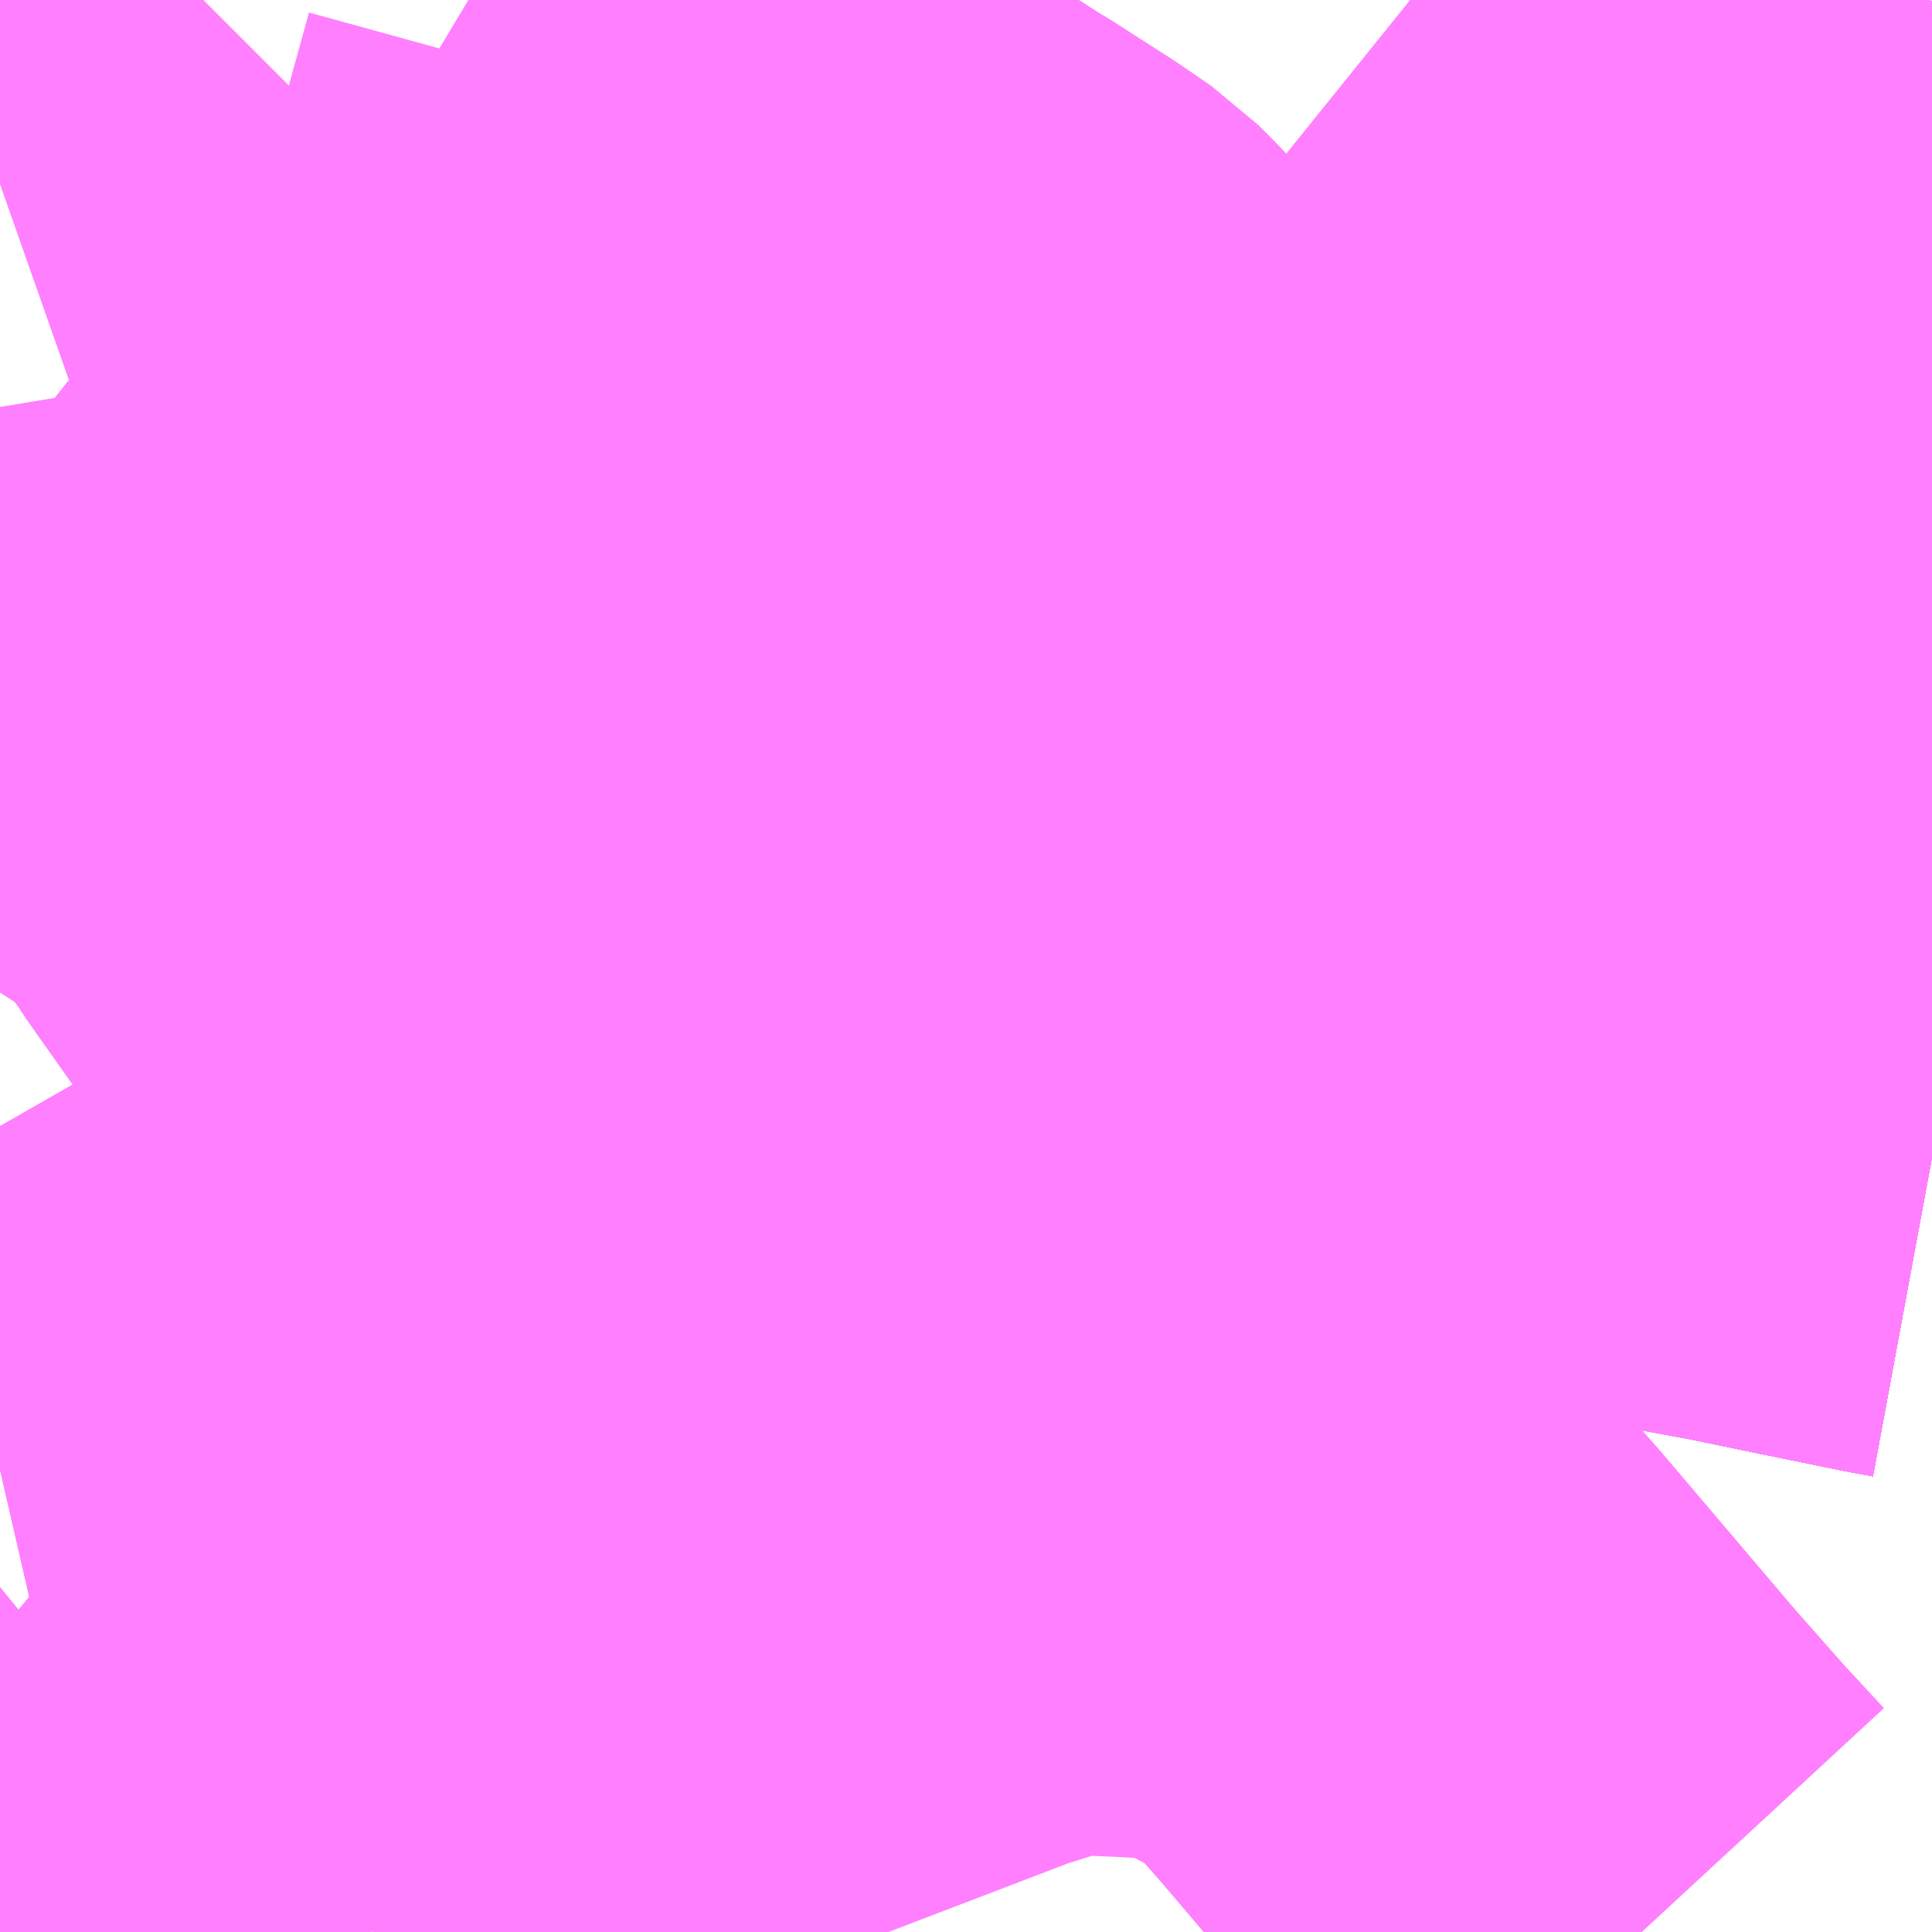 <?xml version="1.0" encoding="UTF-8"?>
<svg  xmlns="http://www.w3.org/2000/svg" xmlns:xlink="http://www.w3.org/1999/xlink" xmlns:go="http://purl.org/svgmap/profile" property="N07_001,N07_002,N07_003,N07_004,N07_005,N07_006,N07_007" viewBox="13941.65 -3592.529 2.197 2.197" go:dataArea="13941.650390625 -3592.529296875 2.197265625 2.197265625" >
<globalCoordinateSystem srsName="http://purl.org/crs/84" transform="matrix(100.0,0.0,0.0,-100.0,0.0,0.0)" />
<defs>
 <g id="p0" >
  <circle cx="0.0" cy="0.0" r="3" stroke="green" stroke-width="0.75" vector-effect="non-scaling-stroke" />
 </g>
</defs>
<g fill="none" fill-rule="evenodd" stroke="#FF00FF" stroke-width="0.75" opacity="0.5" vector-effect="non-scaling-stroke" stroke-linejoin="bevel" >
<path content="1,JRバス関東（株）,上州ゆめぐり号,9.0,9.0,9.0," xlink:title="1" d="M13941.65,-3591.998L13941.665,-3591.986L13941.671,-3591.982L13941.672,-3591.981L13941.675,-3591.979L13941.703,-3591.959L13941.743,-3591.93L13941.764,-3591.916L13941.804,-3591.889L13941.844,-3591.861L13941.873,-3591.843L13941.886,-3591.833L13941.985,-3591.774L13942.018,-3591.756L13942.086,-3591.718L13942.096,-3591.713L13942.148,-3591.686L13942.192,-3591.664L13942.257,-3591.633L13942.263,-3591.63L13942.283,-3591.621L13942.339,-3591.596L13942.385,-3591.577L13942.463,-3591.545L13942.522,-3591.523L13942.55,-3591.514L13942.603,-3591.496L13942.644,-3591.483L13942.67,-3591.475L13942.693,-3591.468L13942.728,-3591.459L13942.776,-3591.446L13942.832,-3591.432L13942.832,-3591.432L13942.841,-3591.43L13942.893,-3591.415L13942.905,-3591.413L13942.936,-3591.405L13942.977,-3591.395L13943.05,-3591.378L13943.099,-3591.368L13943.109,-3591.366L13943.114,-3591.365L13943.21,-3591.345L13943.282,-3591.329L13943.303,-3591.324L13943.371,-3591.311L13943.482,-3591.291L13943.564,-3591.275L13943.581,-3591.272L13943.589,-3591.271L13943.646,-3591.26L13943.733,-3591.242L13943.821,-3591.224L13943.848,-3591.219"/>
<path content="1,JRバス関東（株）,新宿～佐久・小諸,8.0,10.0,10.0," xlink:title="1" d="M13943.848,-3591.219L13943.821,-3591.224L13943.733,-3591.242L13943.646,-3591.26L13943.589,-3591.271L13943.581,-3591.272L13943.564,-3591.275L13943.482,-3591.291L13943.371,-3591.311L13943.303,-3591.324L13943.282,-3591.329L13943.21,-3591.345L13943.114,-3591.365L13943.109,-3591.366L13943.099,-3591.368L13943.05,-3591.378L13942.977,-3591.395L13942.936,-3591.405L13942.905,-3591.413L13942.893,-3591.415L13942.841,-3591.43L13942.832,-3591.432L13942.832,-3591.432L13942.776,-3591.446L13942.728,-3591.459L13942.693,-3591.468L13942.67,-3591.475L13942.644,-3591.483L13942.603,-3591.496L13942.55,-3591.514L13942.522,-3591.523L13942.463,-3591.545L13942.385,-3591.577L13942.339,-3591.596L13942.283,-3591.621L13942.263,-3591.63L13942.257,-3591.633L13942.192,-3591.664L13942.148,-3591.686L13942.096,-3591.713L13942.086,-3591.718L13942.018,-3591.756L13941.985,-3591.774L13941.886,-3591.833L13941.873,-3591.843L13941.844,-3591.861L13941.804,-3591.889L13941.764,-3591.916L13941.743,-3591.93L13941.703,-3591.959L13941.675,-3591.979L13941.672,-3591.981L13941.671,-3591.982L13941.665,-3591.986L13941.65,-3591.998"/>
<path content="1,JRバス関東（株）,新宿～本庄・伊勢崎,10.0,10.0,10.0," xlink:title="1" d="M13943.848,-3591.219L13943.821,-3591.224L13943.733,-3591.242L13943.646,-3591.26L13943.589,-3591.271L13943.581,-3591.272L13943.564,-3591.275L13943.482,-3591.291L13943.371,-3591.311L13943.303,-3591.324L13943.282,-3591.329L13943.21,-3591.345L13943.114,-3591.365L13943.109,-3591.366L13943.099,-3591.368L13943.05,-3591.378L13942.977,-3591.395L13942.936,-3591.405L13942.905,-3591.413L13942.893,-3591.415L13942.841,-3591.43L13942.832,-3591.432L13942.832,-3591.432L13942.776,-3591.446L13942.728,-3591.459L13942.693,-3591.468L13942.67,-3591.475L13942.644,-3591.483L13942.603,-3591.496L13942.55,-3591.514L13942.522,-3591.523L13942.463,-3591.545L13942.385,-3591.577L13942.339,-3591.596L13942.283,-3591.621L13942.263,-3591.63L13942.257,-3591.633L13942.192,-3591.664L13942.148,-3591.686L13942.096,-3591.713L13942.086,-3591.718L13942.018,-3591.756L13941.985,-3591.774L13941.886,-3591.833L13941.873,-3591.843L13941.844,-3591.861L13941.804,-3591.889L13941.764,-3591.916L13941.743,-3591.93L13941.703,-3591.959L13941.675,-3591.979L13941.672,-3591.981L13941.671,-3591.982L13941.665,-3591.986L13941.65,-3591.998"/>
<path content="1,JRバス関東（株）,金沢エクスプレス/ドリーム金沢号/青春ドリーム金沢号,6.0,6.0,6.0," xlink:title="1" d="M13943.848,-3591.219L13943.821,-3591.224L13943.733,-3591.242L13943.646,-3591.26L13943.589,-3591.271L13943.581,-3591.272L13943.564,-3591.275L13943.482,-3591.291L13943.371,-3591.311L13943.303,-3591.324L13943.282,-3591.329L13943.21,-3591.345L13943.114,-3591.365L13943.109,-3591.366L13943.099,-3591.368L13943.05,-3591.378L13942.977,-3591.395L13942.936,-3591.405L13942.905,-3591.413L13942.893,-3591.415L13942.841,-3591.43L13942.832,-3591.432L13942.832,-3591.432L13942.776,-3591.446L13942.728,-3591.459L13942.693,-3591.468L13942.67,-3591.475L13942.644,-3591.483L13942.603,-3591.496L13942.55,-3591.514L13942.522,-3591.523L13942.463,-3591.545L13942.385,-3591.577L13942.339,-3591.596L13942.283,-3591.621L13942.263,-3591.63L13942.257,-3591.633L13942.192,-3591.664L13942.148,-3591.686L13942.096,-3591.713L13942.086,-3591.718L13942.018,-3591.756L13941.985,-3591.774L13941.886,-3591.833L13941.873,-3591.843L13941.844,-3591.861L13941.804,-3591.889L13941.764,-3591.916L13941.743,-3591.93L13941.703,-3591.959L13941.675,-3591.979L13941.672,-3591.981L13941.671,-3591.982L13941.665,-3591.986L13941.65,-3591.998"/>
<path content="1,京王バス南（株）,新宿～長野線,7.0,7.0,7.0," xlink:title="1" d="M13943.848,-3591.219L13943.821,-3591.224L13943.733,-3591.242L13943.646,-3591.26L13943.589,-3591.271L13943.581,-3591.272L13943.564,-3591.275L13943.482,-3591.291L13943.371,-3591.311L13943.303,-3591.324L13943.282,-3591.329L13943.21,-3591.345L13943.114,-3591.365L13943.109,-3591.366L13943.099,-3591.368L13943.05,-3591.378L13942.977,-3591.395L13942.936,-3591.405L13942.905,-3591.413L13942.893,-3591.415L13942.841,-3591.43L13942.832,-3591.432L13942.832,-3591.432L13942.776,-3591.446L13942.728,-3591.459L13942.693,-3591.468L13942.67,-3591.475L13942.644,-3591.483L13942.603,-3591.496L13942.55,-3591.514L13942.522,-3591.523L13942.463,-3591.545L13942.385,-3591.577L13942.339,-3591.596L13942.283,-3591.621L13942.263,-3591.63L13942.257,-3591.633L13942.192,-3591.664L13942.148,-3591.686L13942.096,-3591.713L13942.086,-3591.718L13942.018,-3591.756L13941.985,-3591.774L13941.886,-3591.833L13941.873,-3591.843L13941.844,-3591.861L13941.804,-3591.889L13941.764,-3591.916L13941.743,-3591.93L13941.703,-3591.959L13941.675,-3591.979L13941.672,-3591.981L13941.671,-3591.982L13941.665,-3591.986L13941.65,-3591.998"/>
<path content="1,加越能鉄道（株）,東京行き（高速バス）,2.0,2.0,2.0," xlink:title="1" d="M13943.848,-3591.219L13943.821,-3591.224L13943.733,-3591.242L13943.646,-3591.26L13943.581,-3591.272L13943.482,-3591.291L13943.371,-3591.311L13943.302,-3591.324L13943.283,-3591.328L13943.21,-3591.344L13943.109,-3591.366L13943.05,-3591.378L13942.977,-3591.395L13942.905,-3591.413L13942.893,-3591.415L13942.841,-3591.43L13942.776,-3591.446L13942.693,-3591.468L13942.644,-3591.483L13942.603,-3591.496L13942.55,-3591.514L13942.522,-3591.523L13942.463,-3591.545L13942.385,-3591.577L13942.339,-3591.596L13942.263,-3591.63L13942.192,-3591.663L13942.148,-3591.686L13942.096,-3591.713L13942.086,-3591.718L13942.018,-3591.756L13941.985,-3591.774L13941.886,-3591.833L13941.873,-3591.843L13941.844,-3591.861L13941.804,-3591.888L13941.764,-3591.916L13941.743,-3591.93L13941.703,-3591.959L13941.672,-3591.981L13941.665,-3591.986L13941.65,-3591.998"/>
<path content="1,北陸鉄道（株）,高速バス　金沢⇔渋谷八王子,2.0,2.0,2.0," xlink:title="1" d="M13943.848,-3591.219L13943.821,-3591.224L13943.733,-3591.242L13943.646,-3591.26L13943.581,-3591.272L13943.482,-3591.291L13943.371,-3591.311L13943.302,-3591.324L13943.283,-3591.328L13943.21,-3591.344L13943.109,-3591.366L13943.05,-3591.378L13942.977,-3591.395L13942.905,-3591.413L13942.893,-3591.415L13942.841,-3591.43L13942.776,-3591.446L13942.693,-3591.468L13942.644,-3591.483L13942.603,-3591.496L13942.55,-3591.514L13942.522,-3591.523L13942.463,-3591.545L13942.385,-3591.577L13942.339,-3591.596L13942.263,-3591.63L13942.192,-3591.663L13942.148,-3591.686L13942.096,-3591.713L13942.086,-3591.718L13942.018,-3591.756L13941.985,-3591.774L13941.886,-3591.833L13941.873,-3591.843L13941.844,-3591.861L13941.804,-3591.888L13941.764,-3591.916L13941.743,-3591.93L13941.703,-3591.959L13941.672,-3591.981L13941.665,-3591.986L13941.65,-3591.998"/>
<path content="1,千曲バス（株）,上田～池袋,5.0,5.0,5.0," xlink:title="1" d="M13941.65,-3591.998L13941.665,-3591.986L13941.672,-3591.981L13941.703,-3591.959L13941.743,-3591.93L13941.764,-3591.916L13941.804,-3591.888L13941.844,-3591.861L13941.873,-3591.843L13941.886,-3591.833L13941.985,-3591.774L13942.018,-3591.756L13942.086,-3591.718L13942.096,-3591.713L13942.148,-3591.686L13942.192,-3591.663L13942.263,-3591.63L13942.339,-3591.596L13942.385,-3591.577L13942.463,-3591.545L13942.522,-3591.523L13942.55,-3591.514L13942.603,-3591.496L13942.644,-3591.483L13942.693,-3591.468L13942.776,-3591.446L13942.841,-3591.43L13942.893,-3591.415L13942.905,-3591.413L13942.977,-3591.395L13943.05,-3591.378L13943.109,-3591.366L13943.21,-3591.344L13943.283,-3591.328L13943.302,-3591.324L13943.371,-3591.311L13943.482,-3591.291L13943.581,-3591.272L13943.646,-3591.26L13943.733,-3591.242L13943.821,-3591.224L13943.848,-3591.219"/>
<path content="1,千曲バス（株）,佐久～池袋,4.0,4.0,4.0," xlink:title="1" d="M13941.65,-3591.998L13941.665,-3591.986L13941.672,-3591.981L13941.703,-3591.959L13941.743,-3591.93L13941.764,-3591.916L13941.804,-3591.888L13941.844,-3591.861L13941.873,-3591.843L13941.886,-3591.833L13941.985,-3591.774L13942.018,-3591.756L13942.086,-3591.718L13942.096,-3591.713L13942.148,-3591.686L13942.192,-3591.663L13942.263,-3591.63L13942.339,-3591.596L13942.385,-3591.577L13942.463,-3591.545L13942.522,-3591.523L13942.55,-3591.514L13942.603,-3591.496L13942.644,-3591.483L13942.693,-3591.468L13942.776,-3591.446L13942.841,-3591.43L13942.893,-3591.415L13942.905,-3591.413L13942.977,-3591.395L13943.05,-3591.378L13943.109,-3591.366L13943.21,-3591.344L13943.283,-3591.328L13943.302,-3591.324L13943.371,-3591.311L13943.482,-3591.291L13943.581,-3591.272L13943.646,-3591.26L13943.733,-3591.242L13943.821,-3591.224L13943.848,-3591.219"/>
<path content="1,千曲バス（株）,小諸～池袋,3.0,3.0,3.0," xlink:title="1" d="M13941.65,-3591.998L13941.665,-3591.986L13941.672,-3591.981L13941.703,-3591.959L13941.743,-3591.93L13941.764,-3591.916L13941.804,-3591.888L13941.844,-3591.861L13941.873,-3591.843L13941.886,-3591.833L13941.985,-3591.774L13942.018,-3591.756L13942.086,-3591.718L13942.096,-3591.713L13942.148,-3591.686L13942.192,-3591.663L13942.263,-3591.63L13942.339,-3591.596L13942.385,-3591.577L13942.463,-3591.545L13942.522,-3591.523L13942.55,-3591.514L13942.603,-3591.496L13942.644,-3591.483L13942.693,-3591.468L13942.776,-3591.446L13942.841,-3591.43L13942.893,-3591.415L13942.905,-3591.413L13942.977,-3591.395L13943.05,-3591.378L13943.109,-3591.366L13943.21,-3591.344L13943.283,-3591.328L13943.302,-3591.324L13943.371,-3591.311L13943.482,-3591.291L13943.581,-3591.272L13943.646,-3591.26L13943.733,-3591.242L13943.821,-3591.224L13943.848,-3591.219"/>
<path content="1,千曲バス（株）,御代田～池袋,1.0,1.0,1.0," xlink:title="1" d="M13943.848,-3591.219L13943.821,-3591.224L13943.733,-3591.242L13943.646,-3591.26L13943.581,-3591.272L13943.482,-3591.291L13943.371,-3591.311L13943.302,-3591.324L13943.283,-3591.328L13943.21,-3591.344L13943.109,-3591.366L13943.05,-3591.378L13942.977,-3591.395L13942.905,-3591.413L13942.893,-3591.415L13942.841,-3591.43L13942.776,-3591.446L13942.693,-3591.468L13942.644,-3591.483L13942.603,-3591.496L13942.55,-3591.514L13942.522,-3591.523L13942.463,-3591.545L13942.385,-3591.577L13942.339,-3591.596L13942.263,-3591.63L13942.192,-3591.663L13942.148,-3591.686L13942.096,-3591.713L13942.086,-3591.718L13942.018,-3591.756L13941.985,-3591.774L13941.886,-3591.833L13941.873,-3591.843L13941.844,-3591.861L13941.804,-3591.888L13941.764,-3591.916L13941.743,-3591.93L13941.703,-3591.959L13941.672,-3591.981L13941.665,-3591.986L13941.65,-3591.998"/>
<path content="1,千葉交通,アザレア号,7.0,7.0,7.0," xlink:title="1" d="M13941.65,-3591.998L13941.665,-3591.986L13941.671,-3591.982L13941.672,-3591.981L13941.675,-3591.979L13941.703,-3591.959L13941.743,-3591.93L13941.764,-3591.916L13941.804,-3591.888L13941.844,-3591.861L13941.873,-3591.843L13941.886,-3591.833L13941.985,-3591.774L13942.018,-3591.756L13942.086,-3591.718L13942.096,-3591.713L13942.148,-3591.686L13942.192,-3591.663L13942.257,-3591.633L13942.263,-3591.63L13942.283,-3591.621L13942.339,-3591.596L13942.385,-3591.577L13942.463,-3591.545L13942.522,-3591.523L13942.55,-3591.514L13942.603,-3591.496L13942.644,-3591.483L13942.67,-3591.475L13942.693,-3591.468L13942.728,-3591.459L13942.776,-3591.446L13942.832,-3591.432L13942.832,-3591.432L13942.841,-3591.43L13942.893,-3591.415L13942.905,-3591.413L13942.936,-3591.405L13942.977,-3591.395L13943.05,-3591.378L13943.099,-3591.368L13943.109,-3591.366L13943.114,-3591.365L13943.21,-3591.344L13943.283,-3591.328L13943.302,-3591.324L13943.371,-3591.311L13943.482,-3591.291L13943.564,-3591.275L13943.581,-3591.272L13943.589,-3591.271L13943.646,-3591.26L13943.733,-3591.242L13943.821,-3591.224L13943.848,-3591.219"/>
<path content="1,千葉交通,フォレスト号,1.0,1.0,1.0," xlink:title="1" d="M13943.848,-3591.219L13943.821,-3591.224L13943.733,-3591.242L13943.646,-3591.26L13943.589,-3591.271L13943.581,-3591.272L13943.564,-3591.275L13943.482,-3591.291L13943.371,-3591.311L13943.303,-3591.324L13943.282,-3591.329L13943.21,-3591.345L13943.114,-3591.365L13943.109,-3591.366L13943.099,-3591.368L13943.05,-3591.378L13942.977,-3591.395L13942.936,-3591.405L13942.905,-3591.413L13942.893,-3591.415L13942.841,-3591.43L13942.832,-3591.432L13942.832,-3591.432L13942.776,-3591.446L13942.728,-3591.459L13942.693,-3591.468L13942.67,-3591.475L13942.644,-3591.483L13942.603,-3591.496L13942.55,-3591.514L13942.522,-3591.523L13942.463,-3591.545L13942.385,-3591.577L13942.339,-3591.596L13942.283,-3591.621L13942.263,-3591.63L13942.257,-3591.633L13942.192,-3591.664L13942.148,-3591.686L13942.096,-3591.713L13942.086,-3591.718L13942.018,-3591.756L13941.985,-3591.774L13941.886,-3591.833L13941.873,-3591.843L13941.844,-3591.861L13941.804,-3591.889L13941.764,-3591.916L13941.743,-3591.93L13941.703,-3591.959L13941.675,-3591.979L13941.672,-3591.981L13941.671,-3591.982L13941.665,-3591.986L13941.65,-3591.998"/>
<path content="1,千葉交通,坂戸駅南口・川越駅西口～成田空港,4.0,4.0,4.0," xlink:title="1" d="M13941.65,-3591.998L13941.665,-3591.986L13941.671,-3591.982L13941.672,-3591.981L13941.675,-3591.979L13941.703,-3591.959L13941.743,-3591.93L13941.764,-3591.916L13941.804,-3591.889L13941.844,-3591.861L13941.873,-3591.843L13941.886,-3591.833L13941.985,-3591.774L13942.018,-3591.756L13942.086,-3591.718L13942.096,-3591.713L13942.148,-3591.686L13942.192,-3591.664L13942.257,-3591.633L13942.263,-3591.63L13942.283,-3591.621L13942.339,-3591.596L13942.385,-3591.577L13942.463,-3591.545L13942.522,-3591.523L13942.55,-3591.514L13942.603,-3591.496L13942.644,-3591.483L13942.67,-3591.475L13942.693,-3591.468L13942.728,-3591.459L13942.776,-3591.446L13942.832,-3591.432L13942.832,-3591.432L13942.841,-3591.43L13942.893,-3591.415L13942.905,-3591.413L13942.936,-3591.405L13942.977,-3591.395L13943.05,-3591.378L13943.099,-3591.368L13943.109,-3591.366L13943.114,-3591.365L13943.21,-3591.345L13943.282,-3591.329L13943.303,-3591.324L13943.371,-3591.311L13943.482,-3591.291L13943.564,-3591.275L13943.581,-3591.272L13943.589,-3591.271L13943.646,-3591.26L13943.733,-3591.242L13943.821,-3591.224L13943.848,-3591.219"/>
<path content="1,国際十王交通（株）,京都・大阪線,1.0,1.0,1.0," xlink:title="1" d="M13941.65,-3591.998L13941.665,-3591.986L13941.671,-3591.982L13941.672,-3591.981L13941.675,-3591.979L13941.703,-3591.959L13941.743,-3591.93L13941.764,-3591.916L13941.804,-3591.889L13941.844,-3591.861L13941.873,-3591.843L13941.886,-3591.833L13941.985,-3591.774L13942.018,-3591.756L13942.086,-3591.718L13942.096,-3591.713L13942.148,-3591.686L13942.192,-3591.664L13942.257,-3591.633L13942.263,-3591.63L13942.283,-3591.621L13942.339,-3591.596L13942.385,-3591.577L13942.463,-3591.545L13942.522,-3591.523L13942.55,-3591.514L13942.603,-3591.496L13942.644,-3591.483L13942.67,-3591.475L13942.693,-3591.468L13942.728,-3591.459L13942.776,-3591.446L13942.832,-3591.432L13942.832,-3591.432L13942.841,-3591.43L13942.893,-3591.415L13942.905,-3591.413L13942.936,-3591.405L13942.977,-3591.395L13943.05,-3591.378L13943.099,-3591.368L13943.109,-3591.366L13943.114,-3591.365L13943.21,-3591.345L13943.282,-3591.329L13943.303,-3591.324L13943.371,-3591.311L13943.482,-3591.291L13943.564,-3591.275L13943.581,-3591.272L13943.589,-3591.271L13943.646,-3591.26L13943.733,-3591.242L13943.821,-3591.224L13943.848,-3591.219"/>
<path content="1,国際十王交通（株）,成田空港線,2.0,2.0,2.0," xlink:title="1" d="M13943.848,-3591.219L13943.821,-3591.224L13943.733,-3591.242L13943.646,-3591.26L13943.589,-3591.271L13943.581,-3591.272L13943.564,-3591.275L13943.482,-3591.291L13943.371,-3591.311L13943.303,-3591.324L13943.282,-3591.329L13943.21,-3591.345L13943.114,-3591.365L13943.109,-3591.366L13943.099,-3591.368L13943.05,-3591.378L13942.977,-3591.395L13942.936,-3591.405L13942.905,-3591.413L13942.893,-3591.415L13942.841,-3591.43L13942.832,-3591.432L13942.832,-3591.432L13942.776,-3591.446L13942.728,-3591.459L13942.693,-3591.468L13942.67,-3591.475L13942.644,-3591.483L13942.603,-3591.496L13942.55,-3591.514L13942.522,-3591.523L13942.463,-3591.545L13942.385,-3591.577L13942.339,-3591.596L13942.283,-3591.621L13942.263,-3591.63L13942.257,-3591.633L13942.192,-3591.664L13942.148,-3591.686L13942.096,-3591.713L13942.086,-3591.718L13942.018,-3591.756L13941.985,-3591.774L13941.886,-3591.833L13941.873,-3591.843L13941.844,-3591.861L13941.804,-3591.889L13941.764,-3591.916L13941.743,-3591.93L13941.703,-3591.959L13941.675,-3591.979L13941.672,-3591.981L13941.671,-3591.982L13941.665,-3591.986L13941.65,-3591.998"/>
<path content="1,国際十王交通（株）,羽田空港線,3.0,3.0,3.0," xlink:title="1" d="M13943.848,-3591.219L13943.821,-3591.224L13943.733,-3591.242L13943.646,-3591.26L13943.589,-3591.271L13943.581,-3591.272L13943.564,-3591.275L13943.482,-3591.291L13943.371,-3591.311L13943.303,-3591.324L13943.282,-3591.329L13943.21,-3591.345L13943.114,-3591.365L13943.109,-3591.366L13943.099,-3591.368L13943.05,-3591.378L13942.977,-3591.395L13942.936,-3591.405L13942.905,-3591.413L13942.893,-3591.415L13942.841,-3591.43L13942.832,-3591.432L13942.832,-3591.432L13942.776,-3591.446L13942.728,-3591.459L13942.693,-3591.468L13942.67,-3591.475L13942.644,-3591.483L13942.603,-3591.496L13942.55,-3591.514L13942.522,-3591.523L13942.463,-3591.545L13942.385,-3591.577L13942.339,-3591.596L13942.283,-3591.621L13942.263,-3591.63L13942.257,-3591.633L13942.192,-3591.664L13942.148,-3591.686L13942.096,-3591.713L13942.086,-3591.718L13942.018,-3591.756L13941.985,-3591.774L13941.886,-3591.833L13941.873,-3591.843L13941.844,-3591.861L13941.804,-3591.889L13941.764,-3591.916L13941.743,-3591.93L13941.703,-3591.959L13941.675,-3591.979L13941.672,-3591.981L13941.671,-3591.982L13941.665,-3591.986L13941.65,-3591.998"/>
<path content="1,富士急行（株）,河口湖～渋川・前橋・高崎線,0.3,0.3,0.3," xlink:title="1" d="M13943.848,-3591.219L13943.821,-3591.224L13943.733,-3591.242L13943.646,-3591.26L13943.589,-3591.271L13943.581,-3591.272L13943.564,-3591.275L13943.482,-3591.291L13943.371,-3591.311L13943.303,-3591.324L13943.282,-3591.329L13943.21,-3591.345L13943.114,-3591.365L13943.109,-3591.366L13943.099,-3591.368L13943.05,-3591.378L13942.977,-3591.395L13942.936,-3591.405L13942.905,-3591.413L13942.893,-3591.415L13942.841,-3591.43L13942.832,-3591.432L13942.832,-3591.432L13942.776,-3591.446L13942.728,-3591.459L13942.693,-3591.468L13942.67,-3591.475L13942.644,-3591.483L13942.603,-3591.496L13942.55,-3591.514L13942.522,-3591.523L13942.463,-3591.545L13942.385,-3591.577L13942.339,-3591.596L13942.283,-3591.621L13942.263,-3591.63L13942.257,-3591.633L13942.192,-3591.664L13942.148,-3591.686L13942.096,-3591.713L13942.086,-3591.718L13942.018,-3591.756L13941.985,-3591.774L13941.886,-3591.833L13941.873,-3591.843L13941.844,-3591.861L13941.804,-3591.889L13941.764,-3591.916L13941.743,-3591.93L13941.703,-3591.959L13941.675,-3591.979L13941.672,-3591.981L13941.671,-3591.982L13941.665,-3591.986L13941.65,-3591.998"/>
<path content="1,富山地方鉄道（株）,東京（高速バス）,4.0,4.0,4.0," xlink:title="1" d="M13943.848,-3591.219L13943.821,-3591.224L13943.733,-3591.242L13943.646,-3591.26L13943.581,-3591.272L13943.482,-3591.291L13943.371,-3591.311L13943.302,-3591.324L13943.283,-3591.328L13943.21,-3591.344L13943.109,-3591.366L13943.05,-3591.378L13942.977,-3591.395L13942.905,-3591.413L13942.893,-3591.415L13942.841,-3591.43L13942.776,-3591.446L13942.693,-3591.468L13942.644,-3591.483L13942.603,-3591.496L13942.55,-3591.514L13942.522,-3591.523L13942.463,-3591.545L13942.385,-3591.577L13942.339,-3591.596L13942.263,-3591.63L13942.192,-3591.663L13942.148,-3591.686L13942.096,-3591.713L13942.086,-3591.718L13942.018,-3591.756L13941.985,-3591.774L13941.886,-3591.833L13941.873,-3591.843L13941.844,-3591.861L13941.804,-3591.888L13941.764,-3591.916L13941.743,-3591.93L13941.703,-3591.959L13941.672,-3591.981L13941.665,-3591.986L13941.65,-3591.998"/>
<path content="1,川中島バス（株）,特急長野新宿線,8.5,8.5,8.5," xlink:title="1" d="M13943.848,-3591.219L13943.821,-3591.224L13943.733,-3591.242L13943.646,-3591.26L13943.581,-3591.272L13943.482,-3591.291L13943.371,-3591.311L13943.302,-3591.324L13943.283,-3591.328L13943.21,-3591.344L13943.109,-3591.366L13943.05,-3591.378L13942.977,-3591.395L13942.905,-3591.413L13942.893,-3591.415L13942.841,-3591.43L13942.776,-3591.446L13942.693,-3591.468L13942.644,-3591.483L13942.603,-3591.496L13942.55,-3591.514L13942.522,-3591.523L13942.463,-3591.545L13942.385,-3591.577L13942.339,-3591.596L13942.263,-3591.63L13942.192,-3591.663L13942.148,-3591.686L13942.096,-3591.713L13942.086,-3591.718L13942.018,-3591.756L13941.985,-3591.774L13941.886,-3591.833L13941.873,-3591.843L13941.844,-3591.861L13941.804,-3591.888L13941.764,-3591.916L13941.743,-3591.93L13941.703,-3591.959L13941.672,-3591.981L13941.665,-3591.986L13941.65,-3591.998"/>
<path content="1,川越観光自動車,高速バス成田線,4.0,4.0,4.0," xlink:title="1" d="M13943.848,-3591.219L13943.821,-3591.224L13943.733,-3591.242L13943.646,-3591.26L13943.589,-3591.271L13943.581,-3591.272L13943.564,-3591.275L13943.482,-3591.291L13943.371,-3591.311L13943.303,-3591.324L13943.282,-3591.329L13943.21,-3591.345L13943.114,-3591.365L13943.109,-3591.366L13943.099,-3591.368L13943.05,-3591.378L13942.977,-3591.395L13942.936,-3591.405L13942.905,-3591.413L13942.893,-3591.415L13942.841,-3591.43L13942.832,-3591.432L13942.832,-3591.432L13942.776,-3591.446L13942.728,-3591.459L13942.693,-3591.468L13942.67,-3591.475L13942.644,-3591.483L13942.603,-3591.496L13942.55,-3591.514L13942.522,-3591.523L13942.463,-3591.545L13942.385,-3591.577L13942.339,-3591.596L13942.283,-3591.621L13942.263,-3591.63L13942.257,-3591.633L13942.192,-3591.664L13942.148,-3591.686L13942.096,-3591.713L13942.086,-3591.718L13942.018,-3591.756L13941.985,-3591.774L13941.886,-3591.833L13941.873,-3591.843L13941.844,-3591.861L13941.804,-3591.889L13941.764,-3591.916L13941.743,-3591.93L13941.703,-3591.959L13941.675,-3591.979L13941.672,-3591.981L13941.671,-3591.982L13941.665,-3591.986L13941.65,-3591.998"/>
<path content="1,新潟交通（株）・越後交通（株）・西部バス（株）,高速バス新潟・越後（新潟・長岡～池袋線）,16.0,16.0,16.0," xlink:title="1" d="M13943.848,-3591.219L13943.821,-3591.224L13943.733,-3591.242L13943.646,-3591.26L13943.581,-3591.272L13943.482,-3591.291L13943.371,-3591.311L13943.302,-3591.324L13943.283,-3591.328L13943.21,-3591.344L13943.109,-3591.366L13943.05,-3591.378L13942.977,-3591.395L13942.905,-3591.413L13942.893,-3591.415L13942.841,-3591.43L13942.776,-3591.446L13942.693,-3591.468L13942.644,-3591.483L13942.603,-3591.496L13942.55,-3591.514L13942.522,-3591.523L13942.463,-3591.545L13942.385,-3591.577L13942.339,-3591.596L13942.263,-3591.63L13942.192,-3591.663L13942.148,-3591.686L13942.096,-3591.713L13942.086,-3591.718L13942.018,-3591.756L13941.985,-3591.774L13941.886,-3591.833L13941.873,-3591.843L13941.844,-3591.861L13941.804,-3591.888L13941.764,-3591.916L13941.743,-3591.93L13941.703,-3591.959L13941.672,-3591.981L13941.665,-3591.986L13941.65,-3591.998"/>
<path content="1,日本中央バス（株）,シルクライナー,5.0,5.0,5.0," xlink:title="1" d="M13943.848,-3591.219L13943.821,-3591.224L13943.733,-3591.242L13943.646,-3591.26L13943.589,-3591.271L13943.581,-3591.272L13943.564,-3591.275L13943.482,-3591.291L13943.371,-3591.311L13943.303,-3591.324L13943.282,-3591.329L13943.21,-3591.345L13943.114,-3591.365L13943.109,-3591.366L13943.099,-3591.368L13943.05,-3591.378L13942.977,-3591.395L13942.936,-3591.405L13942.905,-3591.413L13942.893,-3591.415L13942.841,-3591.43L13942.832,-3591.432L13942.832,-3591.432L13942.776,-3591.446L13942.728,-3591.459L13942.693,-3591.468L13942.67,-3591.475L13942.644,-3591.483L13942.603,-3591.496L13942.55,-3591.514L13942.522,-3591.523L13942.463,-3591.545L13942.385,-3591.577L13942.339,-3591.596L13942.283,-3591.621L13942.263,-3591.63L13942.257,-3591.633L13942.192,-3591.664L13942.148,-3591.686L13942.096,-3591.713L13942.086,-3591.718L13942.018,-3591.756L13941.985,-3591.774L13941.886,-3591.833L13941.873,-3591.843L13941.844,-3591.861L13941.804,-3591.889L13941.764,-3591.916L13941.743,-3591.93L13941.703,-3591.959L13941.675,-3591.979L13941.672,-3591.981L13941.671,-3591.982L13941.665,-3591.986L13941.65,-3591.998"/>
<path content="1,日本中央バス（株）,前橋・高崎～池袋・新宿・秋葉原線,6.0,6.0,6.0," xlink:title="1" d="M13943.848,-3591.219L13943.821,-3591.224L13943.733,-3591.242L13943.646,-3591.26L13943.589,-3591.271L13943.581,-3591.272L13943.564,-3591.275L13943.482,-3591.291L13943.371,-3591.311L13943.303,-3591.324L13943.282,-3591.329L13943.21,-3591.345L13943.114,-3591.365L13943.109,-3591.366L13943.099,-3591.368L13943.05,-3591.378L13942.977,-3591.395L13942.936,-3591.405L13942.905,-3591.413L13942.893,-3591.415L13942.841,-3591.43L13942.832,-3591.432L13942.832,-3591.432L13942.776,-3591.446L13942.728,-3591.459L13942.693,-3591.468L13942.67,-3591.475L13942.644,-3591.483L13942.603,-3591.496L13942.55,-3591.514L13942.522,-3591.523L13942.463,-3591.545L13942.385,-3591.577L13942.339,-3591.596L13942.283,-3591.621L13942.263,-3591.63L13942.257,-3591.633L13942.192,-3591.664L13942.148,-3591.686L13942.096,-3591.713L13942.086,-3591.718L13942.018,-3591.756L13941.985,-3591.774L13941.886,-3591.833L13941.873,-3591.843L13941.844,-3591.861L13941.804,-3591.889L13941.764,-3591.916L13941.743,-3591.93L13941.703,-3591.959L13941.675,-3591.979L13941.672,-3591.981L13941.671,-3591.982L13941.665,-3591.986L13941.65,-3591.998"/>
<path content="1,日本中央バス（株）,東京・さいたま～富山・金沢線,1.0,1.0,1.0," xlink:title="1" d="M13943.848,-3591.219L13943.821,-3591.224L13943.733,-3591.242L13943.646,-3591.26L13943.589,-3591.271L13943.581,-3591.272L13943.564,-3591.275L13943.482,-3591.291L13943.371,-3591.311L13943.303,-3591.324L13943.282,-3591.329L13943.21,-3591.345L13943.114,-3591.365L13943.109,-3591.366L13943.099,-3591.368L13943.05,-3591.378L13942.977,-3591.395L13942.936,-3591.405L13942.905,-3591.413L13942.893,-3591.415L13942.841,-3591.43L13942.832,-3591.432L13942.832,-3591.432L13942.776,-3591.446L13942.728,-3591.459L13942.693,-3591.468L13942.67,-3591.475L13942.644,-3591.483L13942.603,-3591.496L13942.55,-3591.514L13942.522,-3591.523L13942.463,-3591.545L13942.385,-3591.577L13942.339,-3591.596L13942.283,-3591.621L13942.263,-3591.63L13942.257,-3591.633L13942.192,-3591.664L13942.148,-3591.686L13942.096,-3591.713L13942.086,-3591.718L13942.018,-3591.756L13941.985,-3591.774L13941.886,-3591.833L13941.873,-3591.843L13941.844,-3591.861L13941.804,-3591.889L13941.764,-3591.916L13941.743,-3591.93L13941.703,-3591.959L13941.675,-3591.979L13941.672,-3591.981L13941.671,-3591.982L13941.665,-3591.986L13941.65,-3591.998"/>
<path content="1,日本中央バス（株）,東海ライナー,2.0,2.0,2.0," xlink:title="1" d="M13943.848,-3591.219L13943.821,-3591.224L13943.733,-3591.242L13943.646,-3591.26L13943.589,-3591.271L13943.581,-3591.272L13943.564,-3591.275L13943.482,-3591.291L13943.371,-3591.311L13943.303,-3591.324L13943.282,-3591.329L13943.21,-3591.345L13943.114,-3591.365L13943.109,-3591.366L13943.099,-3591.368L13943.05,-3591.378L13942.977,-3591.395L13942.936,-3591.405L13942.905,-3591.413L13942.893,-3591.415L13942.841,-3591.43L13942.832,-3591.432L13942.832,-3591.432L13942.776,-3591.446L13942.728,-3591.459L13942.693,-3591.468L13942.67,-3591.475L13942.644,-3591.483L13942.603,-3591.496L13942.55,-3591.514L13942.522,-3591.523L13942.463,-3591.545L13942.385,-3591.577L13942.339,-3591.596L13942.283,-3591.621L13942.263,-3591.63L13942.257,-3591.633L13942.192,-3591.664L13942.148,-3591.686L13942.096,-3591.713L13942.086,-3591.718L13942.018,-3591.756L13941.985,-3591.774L13941.886,-3591.833L13941.873,-3591.843L13941.844,-3591.861L13941.804,-3591.889L13941.764,-3591.916L13941.743,-3591.93L13941.703,-3591.959L13941.675,-3591.979L13941.672,-3591.981L13941.671,-3591.982L13941.665,-3591.986L13941.65,-3591.998"/>
<path content="1,日本中央バス（株）,渋川・前橋～羽田空港線,8.0,8.0,8.0," xlink:title="1" d="M13943.848,-3591.219L13943.821,-3591.224L13943.733,-3591.242L13943.646,-3591.26L13943.589,-3591.271L13943.581,-3591.272L13943.564,-3591.275L13943.482,-3591.291L13943.371,-3591.311L13943.303,-3591.324L13943.282,-3591.329L13943.21,-3591.345L13943.114,-3591.365L13943.109,-3591.366L13943.099,-3591.368L13943.05,-3591.378L13942.977,-3591.395L13942.936,-3591.405L13942.905,-3591.413L13942.893,-3591.415L13942.841,-3591.43L13942.832,-3591.432L13942.832,-3591.432L13942.776,-3591.446L13942.728,-3591.459L13942.693,-3591.468L13942.67,-3591.475L13942.644,-3591.483L13942.603,-3591.496L13942.55,-3591.514L13942.522,-3591.523L13942.463,-3591.545L13942.385,-3591.577L13942.339,-3591.596L13942.283,-3591.621L13942.263,-3591.63L13942.257,-3591.633L13942.192,-3591.664L13942.148,-3591.686L13942.096,-3591.713L13942.086,-3591.718L13942.018,-3591.756L13941.985,-3591.774L13941.886,-3591.833L13941.873,-3591.843L13941.844,-3591.861L13941.804,-3591.889L13941.764,-3591.916L13941.743,-3591.93L13941.703,-3591.959L13941.675,-3591.979L13941.672,-3591.981L13941.671,-3591.982L13941.665,-3591.986L13941.65,-3591.998"/>
<path content="1,東京空港交通（株）,前橋・伊勢崎・高崎エリア～羽田空港線,4.0,4.0,4.0," xlink:title="1" d="M13943.848,-3591.219L13943.821,-3591.224L13943.733,-3591.242L13943.646,-3591.26L13943.589,-3591.271L13943.581,-3591.272L13943.564,-3591.275L13943.482,-3591.291L13943.371,-3591.311L13943.303,-3591.324L13943.282,-3591.329L13943.21,-3591.345L13943.114,-3591.365L13943.109,-3591.366L13943.099,-3591.368L13943.05,-3591.378L13942.977,-3591.395L13942.936,-3591.405L13942.905,-3591.413L13942.893,-3591.415L13942.841,-3591.43L13942.832,-3591.432L13942.832,-3591.432L13942.776,-3591.446L13942.728,-3591.459L13942.693,-3591.468L13942.67,-3591.475L13942.644,-3591.483L13942.603,-3591.496L13942.55,-3591.514L13942.522,-3591.523L13942.463,-3591.545L13942.385,-3591.577L13942.339,-3591.596L13942.283,-3591.621L13942.263,-3591.63L13942.257,-3591.633L13942.192,-3591.664L13942.148,-3591.686L13942.096,-3591.713L13942.086,-3591.718L13942.018,-3591.756L13941.985,-3591.774L13941.886,-3591.833L13941.873,-3591.843L13941.844,-3591.861L13941.804,-3591.889L13941.764,-3591.916L13941.743,-3591.93L13941.703,-3591.959L13941.675,-3591.979L13941.672,-3591.981L13941.671,-3591.982L13941.665,-3591.986L13941.65,-3591.998"/>
<path content="1,東京空港交通（株）,本籠原駅・熊谷・森林公園駅・坂戸駅～羽田空港線,3.0,3.0,3.0," xlink:title="1" d="M13943.848,-3591.219L13943.821,-3591.224L13943.733,-3591.242L13943.646,-3591.26L13943.589,-3591.271L13943.581,-3591.272L13943.564,-3591.275L13943.482,-3591.291L13943.371,-3591.311L13943.303,-3591.324L13943.282,-3591.329L13943.21,-3591.345L13943.114,-3591.365L13943.109,-3591.366L13943.099,-3591.368L13943.05,-3591.378L13942.977,-3591.395L13942.936,-3591.405L13942.905,-3591.413L13942.893,-3591.415L13942.841,-3591.43L13942.832,-3591.432L13942.832,-3591.432L13942.776,-3591.446L13942.728,-3591.459L13942.693,-3591.468L13942.67,-3591.475L13942.644,-3591.483L13942.603,-3591.496L13942.55,-3591.514L13942.522,-3591.523L13942.463,-3591.545L13942.385,-3591.577L13942.339,-3591.596L13942.283,-3591.621L13942.263,-3591.63L13942.257,-3591.633L13942.192,-3591.664L13942.148,-3591.686L13942.096,-3591.713L13942.086,-3591.718L13942.018,-3591.756L13941.985,-3591.774L13941.886,-3591.833L13941.873,-3591.843L13941.844,-3591.861L13941.804,-3591.889L13941.764,-3591.916L13941.743,-3591.93L13941.703,-3591.959L13941.675,-3591.979L13941.672,-3591.981L13941.671,-3591.982L13941.665,-3591.986L13941.65,-3591.998"/>
<path content="1,東京空港交通（株）,深谷駅・籠原駅・熊谷駅・森林公園駅～成田空港線,1.0,1.0,1.0," xlink:title="1" d="M13943.848,-3591.219L13943.821,-3591.224L13943.733,-3591.242L13943.646,-3591.26L13943.589,-3591.271L13943.581,-3591.272L13943.564,-3591.275L13943.482,-3591.291L13943.371,-3591.311L13943.303,-3591.324L13943.282,-3591.329L13943.21,-3591.345L13943.114,-3591.365L13943.109,-3591.366L13943.099,-3591.368L13943.05,-3591.378L13942.977,-3591.395L13942.936,-3591.405L13942.905,-3591.413L13942.893,-3591.415L13942.841,-3591.43L13942.832,-3591.432L13942.832,-3591.432L13942.776,-3591.446L13942.728,-3591.459L13942.693,-3591.468L13942.67,-3591.475L13942.644,-3591.483L13942.603,-3591.496L13942.55,-3591.514L13942.522,-3591.523L13942.463,-3591.545L13942.385,-3591.577L13942.339,-3591.596L13942.283,-3591.621L13942.263,-3591.63L13942.257,-3591.633L13942.192,-3591.664L13942.148,-3591.686L13942.096,-3591.713L13942.086,-3591.718L13942.018,-3591.756L13941.985,-3591.774L13941.886,-3591.833L13941.873,-3591.843L13941.844,-3591.861L13941.804,-3591.889L13941.764,-3591.916L13941.743,-3591.93L13941.703,-3591.959L13941.675,-3591.979L13941.672,-3591.981L13941.671,-3591.982L13941.665,-3591.986L13941.65,-3591.998"/>
<path content="1,東武バスウエスト,坂戸駅南口・川越駅西口～成田空港,2.0,2.0,2.0," xlink:title="1" d="M13943.848,-3591.219L13943.821,-3591.224L13943.733,-3591.242L13943.646,-3591.26L13943.589,-3591.271L13943.581,-3591.272L13943.564,-3591.275L13943.482,-3591.291L13943.371,-3591.311L13943.303,-3591.324L13943.282,-3591.329L13943.21,-3591.345L13943.114,-3591.365L13943.109,-3591.366L13943.099,-3591.368L13943.05,-3591.378L13942.977,-3591.395L13942.936,-3591.405L13942.905,-3591.413L13942.893,-3591.415L13942.841,-3591.43L13942.832,-3591.432L13942.832,-3591.432L13942.776,-3591.446L13942.728,-3591.459L13942.693,-3591.468L13942.67,-3591.475L13942.644,-3591.483L13942.603,-3591.496L13942.55,-3591.514L13942.522,-3591.523L13942.463,-3591.545L13942.385,-3591.577L13942.339,-3591.596L13942.283,-3591.621L13942.263,-3591.63L13942.257,-3591.633L13942.192,-3591.664L13942.148,-3591.686L13942.096,-3591.713L13942.086,-3591.718L13942.018,-3591.756L13941.985,-3591.774L13941.886,-3591.833L13941.873,-3591.843L13941.844,-3591.861L13941.804,-3591.889L13941.764,-3591.916L13941.743,-3591.93L13941.703,-3591.959L13941.675,-3591.979L13941.672,-3591.981L13941.671,-3591.982L13941.665,-3591.986L13941.65,-3591.998"/>
<path content="1,東武バスウエスト,鶴ヶ島01,79.0,68.5,68.5," xlink:title="1" d="M13941.65,-3592.32L13941.704,-3592.339L13941.748,-3592.39L13941.751,-3592.394L13941.772,-3592.415L13941.775,-3592.42L13941.819,-3592.466L13941.845,-3592.493L13941.881,-3592.529"/>
<path content="1,東武バスウエスト,鶴ヶ島03,49.5,38.5,38.5," xlink:title="1" d="M13942.822,-3591.91L13942.909,-3591.923L13942.888,-3591.987L13942.881,-3592.008L13942.875,-3592.033L13942.867,-3592.055L13942.861,-3592.069L13942.853,-3592.083L13942.833,-3592.104L13942.815,-3592.122L13942.78,-3592.146L13942.741,-3592.171L13942.713,-3592.189L13942.706,-3592.193L13942.648,-3592.23L13942.625,-3592.246L13942.598,-3592.263L13942.522,-3592.31L13942.493,-3592.33L13942.416,-3592.38L13942.363,-3592.415L13942.357,-3592.419L13942.31,-3592.447L13942.304,-3592.452L13942.252,-3592.485L13942.246,-3592.488L13942.214,-3592.509L13942.21,-3592.512L13942.188,-3592.526L13942.183,-3592.529"/>
<path content="1,東武バスウエスト,鶴ヶ島05,9.5,18.0,18.0," xlink:title="1" d="M13941.65,-3590.858L13941.724,-3590.875L13941.757,-3590.885L13941.788,-3590.897L13941.804,-3590.903L13941.812,-3590.909L13941.945,-3590.985L13942.033,-3591.035L13942.093,-3591.067L13942.16,-3591.107L13942.277,-3591.177L13942.324,-3591.199L13942.356,-3591.22L13942.377,-3591.233L13942.407,-3591.247L13942.538,-3591.285L13942.679,-3591.325L13942.846,-3591.374L13942.872,-3591.382L13942.936,-3591.405L13942.936,-3591.405L13942.936,-3591.405L13942.936,-3591.405L13942.976,-3591.419L13942.989,-3591.42L13943.041,-3591.431L13943.026,-3591.491L13943.015,-3591.529L13943.012,-3591.538L13943.004,-3591.573L13943,-3591.591L13942.998,-3591.597L13942.986,-3591.644L13942.982,-3591.655L13942.956,-3591.747L13942.934,-3591.836L13942.909,-3591.923L13942.909,-3591.923"/>
<path content="1,東武バスウエスト,鶴ヶ島05,9.5,18.0,18.0," xlink:title="1" d="M13942.822,-3591.91L13942.909,-3591.923"/>
<path content="1,東武バスウエスト,鶴ヶ島05,9.5,18.0,18.0," xlink:title="1" d="M13942.909,-3591.923L13942.888,-3591.987L13942.881,-3592.008L13942.875,-3592.033L13942.867,-3592.055L13942.861,-3592.069L13942.853,-3592.083L13942.833,-3592.104L13942.815,-3592.122L13942.78,-3592.146L13942.741,-3592.171L13942.713,-3592.189L13942.706,-3592.193L13942.648,-3592.23L13942.625,-3592.246L13942.598,-3592.263L13942.522,-3592.31L13942.493,-3592.33L13942.416,-3592.38L13942.363,-3592.415L13942.357,-3592.419L13942.31,-3592.447L13942.304,-3592.452L13942.252,-3592.485L13942.246,-3592.488L13942.214,-3592.509L13942.21,-3592.512L13942.188,-3592.526L13942.183,-3592.529"/>
<path content="1,東武バスウエスト,鶴ヶ島05（深夜）,2.0,0.0,0.0," xlink:title="1" d="M13942.279,-3592.149L13942.248,-3592.106L13942.21,-3592.043L13942.23,-3592.038L13942.255,-3592.032L13942.316,-3592.032L13942.363,-3592.003L13942.399,-3591.994L13942.411,-3591.991L13942.431,-3591.986L13942.597,-3591.949L13942.737,-3591.912L13942.779,-3591.905L13942.804,-3591.908L13942.822,-3591.91L13942.909,-3591.923L13942.888,-3591.987L13942.881,-3592.008L13942.875,-3592.033L13942.867,-3592.055L13942.861,-3592.069L13942.853,-3592.083L13942.833,-3592.104L13942.815,-3592.122L13942.78,-3592.146L13942.741,-3592.171L13942.713,-3592.189L13942.706,-3592.193L13942.648,-3592.23L13942.625,-3592.246L13942.598,-3592.263L13942.522,-3592.31L13942.493,-3592.33L13942.416,-3592.38L13942.363,-3592.415L13942.357,-3592.419L13942.31,-3592.447L13942.304,-3592.452L13942.252,-3592.485L13942.246,-3592.488L13942.214,-3592.509L13942.21,-3592.512L13942.188,-3592.526L13942.183,-3592.529"/>
<path content="1,西武バス（株）,上越線,2.0,2.0,2.0," xlink:title="1" d="M13943.848,-3591.219L13943.821,-3591.224L13943.733,-3591.242L13943.646,-3591.26L13943.589,-3591.271L13943.581,-3591.272L13943.564,-3591.275L13943.482,-3591.291L13943.371,-3591.311L13943.303,-3591.324L13943.282,-3591.329L13943.21,-3591.345L13943.114,-3591.365L13943.109,-3591.366L13943.099,-3591.368L13943.05,-3591.378L13942.977,-3591.395L13942.936,-3591.405L13942.905,-3591.413L13942.893,-3591.415L13942.841,-3591.43L13942.832,-3591.432L13942.832,-3591.432L13942.776,-3591.446L13942.728,-3591.459L13942.693,-3591.468L13942.67,-3591.475L13942.644,-3591.483L13942.603,-3591.496L13942.55,-3591.514L13942.522,-3591.523L13942.463,-3591.545L13942.385,-3591.577L13942.339,-3591.596L13942.283,-3591.621L13942.263,-3591.63L13942.257,-3591.633L13942.192,-3591.664L13942.148,-3591.686L13942.096,-3591.713L13942.086,-3591.718L13942.018,-3591.756L13941.985,-3591.774L13941.886,-3591.833L13941.873,-3591.843L13941.844,-3591.861L13941.804,-3591.889L13941.764,-3591.916L13941.743,-3591.93L13941.703,-3591.959L13941.675,-3591.979L13941.672,-3591.981L13941.671,-3591.982L13941.665,-3591.986L13941.65,-3591.998"/>
<path content="1,西武バス（株）,佐久・軽井沢・上田・小諸線,8.0,8.0,8.0," xlink:title="1" d="M13943.848,-3591.219L13943.821,-3591.224L13943.733,-3591.242L13943.646,-3591.26L13943.589,-3591.271L13943.581,-3591.272L13943.564,-3591.275L13943.482,-3591.291L13943.371,-3591.311L13943.303,-3591.324L13943.282,-3591.329L13943.21,-3591.345L13943.114,-3591.365L13943.109,-3591.366L13943.099,-3591.368L13943.05,-3591.378L13942.977,-3591.395L13942.936,-3591.405L13942.905,-3591.413L13942.893,-3591.415L13942.841,-3591.43L13942.832,-3591.432L13942.832,-3591.432L13942.776,-3591.446L13942.728,-3591.459L13942.693,-3591.468L13942.67,-3591.475L13942.644,-3591.483L13942.603,-3591.496L13942.55,-3591.514L13942.522,-3591.523L13942.463,-3591.545L13942.385,-3591.577L13942.339,-3591.596L13942.283,-3591.621L13942.263,-3591.63L13942.257,-3591.633L13942.192,-3591.664L13942.148,-3591.686L13942.096,-3591.713L13942.086,-3591.718L13942.018,-3591.756L13941.985,-3591.774L13941.886,-3591.833L13941.873,-3591.843L13941.844,-3591.861L13941.804,-3591.889L13941.764,-3591.916L13941.743,-3591.93L13941.703,-3591.959L13941.675,-3591.979L13941.672,-3591.981L13941.671,-3591.982L13941.665,-3591.986L13941.65,-3591.998"/>
<path content="1,西武バス（株）,富山線,2.0,2.0,2.0," xlink:title="1" d="M13943.848,-3591.219L13943.821,-3591.224L13943.733,-3591.242L13943.646,-3591.26L13943.589,-3591.271L13943.581,-3591.272L13943.564,-3591.275L13943.482,-3591.291L13943.371,-3591.311L13943.303,-3591.324L13943.282,-3591.329L13943.21,-3591.345L13943.114,-3591.365L13943.109,-3591.366L13943.099,-3591.368L13943.05,-3591.378L13942.977,-3591.395L13942.936,-3591.405L13942.905,-3591.413L13942.893,-3591.415L13942.841,-3591.43L13942.832,-3591.432L13942.832,-3591.432L13942.776,-3591.446L13942.728,-3591.459L13942.693,-3591.468L13942.67,-3591.475L13942.644,-3591.483L13942.603,-3591.496L13942.55,-3591.514L13942.522,-3591.523L13942.463,-3591.545L13942.385,-3591.577L13942.339,-3591.596L13942.283,-3591.621L13942.263,-3591.63L13942.257,-3591.633L13942.192,-3591.664L13942.148,-3591.686L13942.096,-3591.713L13942.086,-3591.718L13942.018,-3591.756L13941.985,-3591.774L13941.886,-3591.833L13941.873,-3591.843L13941.844,-3591.861L13941.804,-3591.889L13941.764,-3591.916L13941.743,-3591.93L13941.703,-3591.959L13941.675,-3591.979L13941.672,-3591.981L13941.671,-3591.982L13941.665,-3591.986L13941.65,-3591.998"/>
<path content="1,西武バス（株）,川越34,2.0,2.0,2.0," xlink:title="1" d="M13941.65,-3590.472L13941.669,-3590.486L13941.709,-3590.519L13941.774,-3590.572L13941.707,-3590.627L13941.699,-3590.634L13941.674,-3590.653L13941.65,-3590.673M13941.65,-3590.858L13941.724,-3590.875L13941.757,-3590.885L13941.788,-3590.897L13941.804,-3590.903L13941.812,-3590.909L13941.945,-3590.985L13942.033,-3591.035L13942.093,-3591.067L13942.16,-3591.107L13942.277,-3591.177L13942.324,-3591.199L13942.356,-3591.22L13942.377,-3591.233L13942.407,-3591.247L13942.538,-3591.285L13942.679,-3591.325L13942.846,-3591.374L13942.872,-3591.382L13942.936,-3591.405L13942.936,-3591.405L13942.936,-3591.405L13942.936,-3591.405L13942.976,-3591.419L13942.989,-3591.42L13943.041,-3591.431L13943.15,-3591.454L13943.348,-3591.49L13943.41,-3591.499L13943.458,-3591.506L13943.486,-3591.511L13943.502,-3591.517L13943.533,-3591.536L13943.552,-3591.546L13943.573,-3591.556L13943.6,-3591.563L13943.614,-3591.563L13943.62,-3591.568L13943.666,-3591.58L13943.71,-3591.592L13943.729,-3591.596L13943.751,-3591.609L13943.776,-3591.626L13943.848,-3591.683"/>
<path content="1,西武バス（株）,川越35,19.0,18.0,18.0," xlink:title="1" d="M13941.65,-3590.472L13941.669,-3590.486L13941.709,-3590.519L13941.774,-3590.572L13941.707,-3590.627L13941.699,-3590.634L13941.674,-3590.653L13941.65,-3590.673M13941.65,-3590.858L13941.724,-3590.875L13941.757,-3590.885L13941.788,-3590.897L13941.804,-3590.903L13941.812,-3590.909L13941.945,-3590.985L13942.033,-3591.035L13942.093,-3591.067L13942.16,-3591.107L13942.277,-3591.177L13942.324,-3591.199L13942.356,-3591.22L13942.377,-3591.233L13942.407,-3591.247L13942.538,-3591.285L13942.679,-3591.325L13942.846,-3591.374L13942.872,-3591.382L13942.936,-3591.405L13942.936,-3591.405L13942.936,-3591.405L13942.936,-3591.405L13942.976,-3591.419L13942.989,-3591.42L13943.041,-3591.431L13943.15,-3591.454L13943.348,-3591.49L13943.41,-3591.499L13943.458,-3591.506L13943.486,-3591.511L13943.502,-3591.517L13943.533,-3591.536L13943.552,-3591.546L13943.573,-3591.556L13943.6,-3591.563L13943.614,-3591.563L13943.62,-3591.568L13943.666,-3591.58L13943.71,-3591.592L13943.729,-3591.596L13943.751,-3591.609L13943.776,-3591.626L13943.848,-3591.683"/>
<path content="1,西武バス（株）,新潟線,8.0,8.0,8.0," xlink:title="1" d="M13943.848,-3591.219L13943.821,-3591.224L13943.733,-3591.242L13943.646,-3591.26L13943.589,-3591.271L13943.581,-3591.272L13943.564,-3591.275L13943.482,-3591.291L13943.371,-3591.311L13943.303,-3591.324L13943.282,-3591.329L13943.21,-3591.345L13943.114,-3591.365L13943.109,-3591.366L13943.099,-3591.368L13943.05,-3591.378L13942.977,-3591.395L13942.936,-3591.405L13942.905,-3591.413L13942.893,-3591.415L13942.841,-3591.43L13942.832,-3591.432L13942.832,-3591.432L13942.776,-3591.446L13942.728,-3591.459L13942.693,-3591.468L13942.67,-3591.475L13942.644,-3591.483L13942.603,-3591.496L13942.55,-3591.514L13942.522,-3591.523L13942.463,-3591.545L13942.385,-3591.577L13942.339,-3591.596L13942.283,-3591.621L13942.263,-3591.63L13942.257,-3591.633L13942.192,-3591.664L13942.148,-3591.686L13942.096,-3591.713L13942.086,-3591.718L13942.018,-3591.756L13941.985,-3591.774L13941.886,-3591.833L13941.873,-3591.843L13941.844,-3591.861L13941.804,-3591.889L13941.764,-3591.916L13941.743,-3591.93L13941.703,-3591.959L13941.675,-3591.979L13941.672,-3591.981L13941.671,-3591.982L13941.665,-3591.986L13941.65,-3591.998"/>
<path content="1,西武バス（株）,新狭11,18.0,18.0,18.0," xlink:title="1" d="M13941.65,-3590.472L13941.669,-3590.486L13941.709,-3590.519L13941.774,-3590.572L13941.707,-3590.627L13941.699,-3590.634L13941.674,-3590.653L13941.65,-3590.673"/>
<path content="1,西武バス（株）,氷見線,1.0,1.0,1.0," xlink:title="1" d="M13943.848,-3591.219L13943.821,-3591.224L13943.733,-3591.242L13943.646,-3591.26L13943.589,-3591.271L13943.581,-3591.272L13943.564,-3591.275L13943.482,-3591.291L13943.371,-3591.311L13943.303,-3591.324L13943.282,-3591.329L13943.21,-3591.345L13943.114,-3591.365L13943.109,-3591.366L13943.099,-3591.368L13943.05,-3591.378L13942.977,-3591.395L13942.936,-3591.405L13942.905,-3591.413L13942.893,-3591.415L13942.841,-3591.43L13942.832,-3591.432L13942.832,-3591.432L13942.776,-3591.446L13942.728,-3591.459L13942.693,-3591.468L13942.67,-3591.475L13942.644,-3591.483L13942.603,-3591.496L13942.55,-3591.514L13942.522,-3591.523L13942.463,-3591.545L13942.385,-3591.577L13942.339,-3591.596L13942.283,-3591.621L13942.263,-3591.63L13942.257,-3591.633L13942.192,-3591.664L13942.148,-3591.686L13942.096,-3591.713L13942.086,-3591.718L13942.018,-3591.756L13941.985,-3591.774L13941.886,-3591.833L13941.873,-3591.843L13941.844,-3591.861L13941.804,-3591.889L13941.764,-3591.916L13941.743,-3591.93L13941.703,-3591.959L13941.675,-3591.979L13941.672,-3591.981L13941.671,-3591.982L13941.665,-3591.986L13941.65,-3591.998"/>
<path content="1,西武バス（株）,金沢線,2.0,2.0,2.0," xlink:title="1" d="M13943.848,-3591.219L13943.821,-3591.224L13943.733,-3591.242L13943.646,-3591.26L13943.589,-3591.271L13943.581,-3591.272L13943.564,-3591.275L13943.482,-3591.291L13943.371,-3591.311L13943.303,-3591.324L13943.282,-3591.329L13943.21,-3591.345L13943.114,-3591.365L13943.109,-3591.366L13943.099,-3591.368L13943.05,-3591.378L13942.977,-3591.395L13942.936,-3591.405L13942.905,-3591.413L13942.893,-3591.415L13942.841,-3591.43L13942.832,-3591.432L13942.832,-3591.432L13942.776,-3591.446L13942.728,-3591.459L13942.693,-3591.468L13942.67,-3591.475L13942.644,-3591.483L13942.603,-3591.496L13942.55,-3591.514L13942.522,-3591.523L13942.463,-3591.545L13942.385,-3591.577L13942.339,-3591.596L13942.283,-3591.621L13942.263,-3591.63L13942.257,-3591.633L13942.192,-3591.664L13942.148,-3591.686L13942.096,-3591.713L13942.086,-3591.718L13942.018,-3591.756L13941.985,-3591.774L13941.886,-3591.833L13941.873,-3591.843L13941.844,-3591.861L13941.804,-3591.889L13941.764,-3591.916L13941.743,-3591.93L13941.703,-3591.959L13941.675,-3591.979L13941.672,-3591.981L13941.671,-3591.982L13941.665,-3591.986L13941.65,-3591.998"/>
<path content="1,西武バス（株）,長野線,3.0,3.0,3.0," xlink:title="1" d="M13943.848,-3591.219L13943.821,-3591.224L13943.733,-3591.242L13943.646,-3591.26L13943.589,-3591.271L13943.581,-3591.272L13943.564,-3591.275L13943.482,-3591.291L13943.371,-3591.311L13943.303,-3591.324L13943.282,-3591.329L13943.21,-3591.345L13943.114,-3591.365L13943.109,-3591.366L13943.099,-3591.368L13943.05,-3591.378L13942.977,-3591.395L13942.936,-3591.405L13942.905,-3591.413L13942.893,-3591.415L13942.841,-3591.43L13942.832,-3591.432L13942.832,-3591.432L13942.776,-3591.446L13942.728,-3591.459L13942.693,-3591.468L13942.67,-3591.475L13942.644,-3591.483L13942.603,-3591.496L13942.55,-3591.514L13942.522,-3591.523L13942.463,-3591.545L13942.385,-3591.577L13942.339,-3591.596L13942.283,-3591.621L13942.263,-3591.63L13942.257,-3591.633L13942.192,-3591.664L13942.148,-3591.686L13942.096,-3591.713L13942.086,-3591.718L13942.018,-3591.756L13941.985,-3591.774L13941.886,-3591.833L13941.873,-3591.843L13941.844,-3591.861L13941.804,-3591.889L13941.764,-3591.916L13941.743,-3591.93L13941.703,-3591.959L13941.675,-3591.979L13941.672,-3591.981L13941.671,-3591.982L13941.665,-3591.986L13941.65,-3591.998"/>
<path content="1,西武高原バス（株）,高速上田線,2.0,2.0,2.0," xlink:title="1" d="M13943.848,-3591.219L13943.821,-3591.224L13943.733,-3591.242L13943.646,-3591.26L13943.581,-3591.272L13943.482,-3591.291L13943.371,-3591.311L13943.302,-3591.324L13943.283,-3591.328L13943.21,-3591.344L13943.109,-3591.366L13943.05,-3591.378L13942.977,-3591.395L13942.905,-3591.413L13942.893,-3591.415L13942.841,-3591.43L13942.776,-3591.446L13942.693,-3591.468L13942.644,-3591.483L13942.603,-3591.496L13942.55,-3591.514L13942.522,-3591.523L13942.463,-3591.545L13942.385,-3591.577L13942.339,-3591.596L13942.263,-3591.63L13942.192,-3591.663L13942.148,-3591.686L13942.096,-3591.713L13942.086,-3591.718L13942.018,-3591.756L13941.985,-3591.774L13941.886,-3591.833L13941.873,-3591.843L13941.844,-3591.861L13941.804,-3591.888L13941.764,-3591.916L13941.743,-3591.93L13941.703,-3591.959L13941.672,-3591.981L13941.665,-3591.986L13941.65,-3591.998"/>
<path content="1,西武高原バス（株）,高速佐久線,3.0,3.0,3.0," xlink:title="1" d="M13943.848,-3591.219L13943.821,-3591.224L13943.733,-3591.242L13943.646,-3591.26L13943.581,-3591.272L13943.482,-3591.291L13943.371,-3591.311L13943.302,-3591.324L13943.283,-3591.328L13943.21,-3591.344L13943.109,-3591.366L13943.05,-3591.378L13942.977,-3591.395L13942.905,-3591.413L13942.893,-3591.415L13942.841,-3591.43L13942.776,-3591.446L13942.693,-3591.468L13942.644,-3591.483L13942.603,-3591.496L13942.55,-3591.514L13942.522,-3591.523L13942.463,-3591.545L13942.385,-3591.577L13942.339,-3591.596L13942.263,-3591.63L13942.192,-3591.663L13942.148,-3591.686L13942.096,-3591.713L13942.086,-3591.718L13942.018,-3591.756L13941.985,-3591.774L13941.886,-3591.833L13941.873,-3591.843L13941.844,-3591.861L13941.804,-3591.888L13941.764,-3591.916L13941.743,-3591.93L13941.703,-3591.959L13941.672,-3591.981L13941.665,-3591.986L13941.65,-3591.998"/>
<path content="1,西武高原バス（株）,高速小諸線,1.0,1.0,1.0," xlink:title="1" d="M13943.848,-3591.219L13943.821,-3591.224L13943.733,-3591.242L13943.646,-3591.26L13943.581,-3591.272L13943.482,-3591.291L13943.371,-3591.311L13943.302,-3591.324L13943.283,-3591.328L13943.21,-3591.344L13943.109,-3591.366L13943.05,-3591.378L13942.977,-3591.395L13942.905,-3591.413L13942.893,-3591.415L13942.841,-3591.43L13942.776,-3591.446L13942.693,-3591.468L13942.644,-3591.483L13942.603,-3591.496L13942.55,-3591.514L13942.522,-3591.523L13942.463,-3591.545L13942.385,-3591.577L13942.339,-3591.596L13942.263,-3591.63L13942.192,-3591.663L13942.148,-3591.686L13942.096,-3591.713L13942.086,-3591.718L13942.018,-3591.756L13941.985,-3591.774L13941.886,-3591.833L13941.873,-3591.843L13941.844,-3591.861L13941.804,-3591.888L13941.764,-3591.916L13941.743,-3591.93L13941.703,-3591.959L13941.672,-3591.981L13941.665,-3591.986L13941.65,-3591.998"/>
<path content="1,西武高原バス（株）,高速軽井沢線,5.0,5.0,5.0," xlink:title="1" d="M13943.848,-3591.219L13943.821,-3591.224L13943.733,-3591.242L13943.646,-3591.26L13943.581,-3591.272L13943.482,-3591.291L13943.371,-3591.311L13943.302,-3591.324L13943.283,-3591.328L13943.21,-3591.344L13943.109,-3591.366L13943.05,-3591.378L13942.977,-3591.395L13942.905,-3591.413L13942.893,-3591.415L13942.841,-3591.43L13942.776,-3591.446L13942.693,-3591.468L13942.644,-3591.483L13942.603,-3591.496L13942.55,-3591.514L13942.522,-3591.523L13942.463,-3591.545L13942.385,-3591.577L13942.339,-3591.596L13942.263,-3591.63L13942.192,-3591.663L13942.148,-3591.686L13942.096,-3591.713L13942.086,-3591.718L13942.018,-3591.756L13941.985,-3591.774L13941.886,-3591.833L13941.873,-3591.843L13941.844,-3591.861L13941.804,-3591.888L13941.764,-3591.916L13941.743,-3591.93L13941.703,-3591.959L13941.672,-3591.981L13941.665,-3591.986L13941.65,-3591.998"/>
<path content="1,長電バス（株）,長野～池袋線,6.0,6.0,6.0," xlink:title="1" d="M13941.65,-3591.998L13941.665,-3591.986L13941.672,-3591.981L13941.703,-3591.959L13941.743,-3591.93L13941.764,-3591.916L13941.804,-3591.888L13941.844,-3591.861L13941.873,-3591.843L13941.886,-3591.833L13941.985,-3591.774L13942.018,-3591.756L13942.086,-3591.718L13942.096,-3591.713L13942.148,-3591.686L13942.192,-3591.663L13942.263,-3591.63L13942.339,-3591.596L13942.385,-3591.577L13942.463,-3591.545L13942.522,-3591.523L13942.55,-3591.514L13942.603,-3591.496L13942.644,-3591.483L13942.693,-3591.468L13942.776,-3591.446L13942.841,-3591.43L13942.893,-3591.415L13942.905,-3591.413L13942.977,-3591.395L13943.05,-3591.378L13943.109,-3591.366L13943.21,-3591.344L13943.283,-3591.328L13943.302,-3591.324L13943.371,-3591.311L13943.482,-3591.291L13943.581,-3591.272L13943.646,-3591.26L13943.733,-3591.242L13943.821,-3591.224L13943.848,-3591.219"/>
<path content="1,関越交通（株）,アザレア号,14.0,14.0,14.0," xlink:title="1" d="M13943.848,-3591.219L13943.821,-3591.224L13943.733,-3591.242L13943.646,-3591.26L13943.589,-3591.271L13943.581,-3591.272L13943.564,-3591.275L13943.482,-3591.291L13943.371,-3591.311L13943.303,-3591.324L13943.282,-3591.329L13943.21,-3591.345L13943.114,-3591.365L13943.109,-3591.366L13943.099,-3591.368L13943.05,-3591.378L13942.977,-3591.395L13942.936,-3591.405L13942.905,-3591.413L13942.893,-3591.415L13942.841,-3591.43L13942.832,-3591.432L13942.832,-3591.432L13942.776,-3591.446L13942.728,-3591.459L13942.693,-3591.468L13942.67,-3591.475L13942.644,-3591.483L13942.603,-3591.496L13942.55,-3591.514L13942.522,-3591.523L13942.463,-3591.545L13942.385,-3591.577L13942.339,-3591.596L13942.283,-3591.621L13942.263,-3591.63L13942.257,-3591.633L13942.192,-3591.664L13942.148,-3591.686L13942.096,-3591.713L13942.086,-3591.718L13942.018,-3591.756L13941.985,-3591.774L13941.886,-3591.833L13941.873,-3591.843L13941.844,-3591.861L13941.804,-3591.889L13941.764,-3591.916L13941.743,-3591.93L13941.703,-3591.959L13941.675,-3591.979L13941.672,-3591.981L13941.671,-3591.982L13941.665,-3591.986L13941.65,-3591.998"/>
<path content="1,関越交通（株）,四万温泉号,1.4,1.4,1.4," xlink:title="1" d="M13943.848,-3591.219L13943.821,-3591.224L13943.733,-3591.242L13943.646,-3591.26L13943.589,-3591.271L13943.581,-3591.272L13943.564,-3591.275L13943.482,-3591.291L13943.371,-3591.311L13943.303,-3591.324L13943.282,-3591.329L13943.21,-3591.345L13943.114,-3591.365L13943.109,-3591.366L13943.099,-3591.368L13943.05,-3591.378L13942.977,-3591.395L13942.936,-3591.405L13942.905,-3591.413L13942.893,-3591.415L13942.841,-3591.43L13942.832,-3591.432L13942.832,-3591.432L13942.776,-3591.446L13942.728,-3591.459L13942.693,-3591.468L13942.67,-3591.475L13942.644,-3591.483L13942.603,-3591.496L13942.55,-3591.514L13942.522,-3591.523L13942.463,-3591.545L13942.385,-3591.577L13942.339,-3591.596L13942.283,-3591.621L13942.263,-3591.63L13942.257,-3591.633L13942.192,-3591.664L13942.148,-3591.686L13942.096,-3591.713L13942.086,-3591.718L13942.018,-3591.756L13941.985,-3591.774L13941.886,-3591.833L13941.873,-3591.843L13941.844,-3591.861L13941.804,-3591.889L13941.764,-3591.916L13941.743,-3591.93L13941.703,-3591.959L13941.675,-3591.979L13941.672,-3591.981L13941.671,-3591.982L13941.665,-3591.986L13941.65,-3591.998"/>
<path content="1,関越交通（株）,富士急ハイランド線,999.9,999.9,999.9," xlink:title="1" d="M13943.848,-3591.219L13943.821,-3591.224L13943.733,-3591.242L13943.646,-3591.26L13943.589,-3591.271L13943.581,-3591.272L13943.564,-3591.275L13943.482,-3591.291L13943.371,-3591.311L13943.303,-3591.324L13943.282,-3591.329L13943.21,-3591.345L13943.114,-3591.365L13943.109,-3591.366L13943.099,-3591.368L13943.05,-3591.378L13942.977,-3591.395L13942.936,-3591.405L13942.905,-3591.413L13942.893,-3591.415L13942.841,-3591.43L13942.832,-3591.432L13942.832,-3591.432L13942.776,-3591.446L13942.728,-3591.459L13942.693,-3591.468L13942.67,-3591.475L13942.644,-3591.483L13942.603,-3591.496L13942.55,-3591.514L13942.522,-3591.523L13942.463,-3591.545L13942.385,-3591.577L13942.339,-3591.596L13942.283,-3591.621L13942.263,-3591.63L13942.257,-3591.633L13942.192,-3591.664L13942.148,-3591.686L13942.096,-3591.713L13942.086,-3591.718L13942.018,-3591.756L13941.985,-3591.774L13941.886,-3591.833L13941.873,-3591.843L13941.844,-3591.861L13941.804,-3591.889L13941.764,-3591.916L13941.743,-3591.93L13941.703,-3591.959L13941.675,-3591.979L13941.672,-3591.981L13941.671,-3591.982L13941.665,-3591.986L13941.65,-3591.998"/>
<path content="1,関越交通（株）,尾瀬号,1.3,1.3,1.3," xlink:title="1" d="M13943.848,-3591.219L13943.821,-3591.224L13943.733,-3591.242L13943.646,-3591.26L13943.589,-3591.271L13943.581,-3591.272L13943.564,-3591.275L13943.482,-3591.291L13943.371,-3591.311L13943.303,-3591.324L13943.282,-3591.329L13943.21,-3591.345L13943.114,-3591.365L13943.109,-3591.366L13943.099,-3591.368L13943.05,-3591.378L13942.977,-3591.395L13942.936,-3591.405L13942.905,-3591.413L13942.893,-3591.415L13942.841,-3591.43L13942.832,-3591.432L13942.832,-3591.432L13942.776,-3591.446L13942.728,-3591.459L13942.693,-3591.468L13942.67,-3591.475L13942.644,-3591.483L13942.603,-3591.496L13942.55,-3591.514L13942.522,-3591.523L13942.463,-3591.545L13942.385,-3591.577L13942.339,-3591.596L13942.283,-3591.621L13942.263,-3591.63L13942.257,-3591.633L13942.192,-3591.664L13942.148,-3591.686L13942.096,-3591.713L13942.086,-3591.718L13942.018,-3591.756L13941.985,-3591.774L13941.886,-3591.833L13941.873,-3591.843L13941.844,-3591.861L13941.804,-3591.889L13941.764,-3591.916L13941.743,-3591.93L13941.703,-3591.959L13941.675,-3591.979L13941.672,-3591.981L13941.671,-3591.982L13941.665,-3591.986L13941.65,-3591.998"/>
<path content="1,頸城自動車（株）・越後交通（株）・西部バス（株）,高速バス頸城・越後（上越・柏崎～池袋線）,3.0,3.0,3.0," xlink:title="1" d="M13941.65,-3591.998L13941.665,-3591.986L13941.672,-3591.981L13941.703,-3591.959L13941.743,-3591.93L13941.764,-3591.916L13941.804,-3591.888L13941.844,-3591.861L13941.873,-3591.843L13941.886,-3591.833L13941.985,-3591.774L13942.018,-3591.756L13942.086,-3591.718L13942.096,-3591.713L13942.148,-3591.686L13942.192,-3591.663L13942.263,-3591.63L13942.339,-3591.596L13942.385,-3591.577L13942.463,-3591.545L13942.522,-3591.523L13942.55,-3591.514L13942.603,-3591.496L13942.644,-3591.483L13942.693,-3591.468L13942.776,-3591.446L13942.841,-3591.43L13942.893,-3591.415L13942.905,-3591.413L13942.977,-3591.395L13943.05,-3591.378L13943.109,-3591.366L13943.21,-3591.344L13943.283,-3591.328L13943.302,-3591.324L13943.371,-3591.311L13943.482,-3591.291L13943.581,-3591.272L13943.646,-3591.26L13943.733,-3591.242L13943.821,-3591.224L13943.848,-3591.219"/>
<path content="3,川越市,11系統,5.5,5.5,5.5," xlink:title="3" d="M13942.822,-3591.91L13942.804,-3591.908L13942.779,-3591.905L13942.737,-3591.912L13942.597,-3591.949L13942.431,-3591.986L13942.411,-3591.991L13942.399,-3591.994L13942.363,-3592.003L13942.316,-3592.032L13942.255,-3592.032L13942.23,-3592.038L13942.21,-3592.043L13942.248,-3592.106L13942.279,-3592.149L13942.279,-3592.16L13942.295,-3592.186L13942.306,-3592.21L13942.317,-3592.248L13942.363,-3592.415L13942.357,-3592.419L13942.31,-3592.447L13942.304,-3592.452L13942.252,-3592.485L13942.246,-3592.488L13942.214,-3592.509L13942.21,-3592.512L13942.188,-3592.526L13942.183,-3592.529M13943.848,-3591.683L13943.776,-3591.626L13943.751,-3591.609L13943.729,-3591.596L13943.71,-3591.592L13943.666,-3591.58L13943.62,-3591.568L13943.629,-3591.585L13943.637,-3591.6L13943.694,-3591.682L13943.764,-3591.787L13943.789,-3591.824L13943.847,-3591.92L13943.848,-3591.92M13943.848,-3592.117L13943.833,-3592.119L13943.802,-3592.125L13943.787,-3592.128L13943.785,-3592.13L13943.782,-3592.131L13943.778,-3592.131L13943.767,-3592.137L13943.758,-3592.155L13943.751,-3592.165L13943.737,-3592.171L13943.694,-3592.181L13943.659,-3592.188L13943.62,-3592.195L13943.601,-3592.198L13943.573,-3592.203L13943.524,-3592.21L13943.495,-3592.214L13943.461,-3592.218L13943.404,-3592.22L13943.364,-3592.22L13943.323,-3592.218L13943.325,-3592.206L13943.334,-3592.178L13943.346,-3592.108L13943.347,-3592.103L13943.354,-3592.069L13943.359,-3592.039L13943.363,-3592.03L13943.364,-3592.021L13943.371,-3591.992L13943.359,-3591.99L13943.325,-3591.987L13943.267,-3591.976L13943.195,-3591.967L13943.097,-3591.953L13942.909,-3591.923L13942.822,-3591.91"/>
<path content="3,川越市,12系統,1.2,0.0,2.0," xlink:title="3" d="M13941.65,-3592.32L13941.704,-3592.339L13941.748,-3592.39L13941.751,-3592.394L13941.772,-3592.415L13941.775,-3592.42L13941.819,-3592.466L13941.845,-3592.493L13941.881,-3592.529"/>
<path content="3,川越市,13系統,0.8,2.0,0.0," xlink:title="3" d="M13943.848,-3591.92L13943.847,-3591.92L13943.789,-3591.824L13943.764,-3591.787L13943.694,-3591.682L13943.637,-3591.6L13943.629,-3591.585L13943.62,-3591.568L13943.614,-3591.563L13943.6,-3591.563L13943.573,-3591.556L13943.552,-3591.546L13943.533,-3591.536L13943.502,-3591.517L13943.486,-3591.511L13943.458,-3591.506L13943.41,-3591.499L13943.348,-3591.49L13943.15,-3591.454L13943.041,-3591.431L13942.989,-3591.42L13942.976,-3591.419L13942.936,-3591.405L13942.936,-3591.405L13942.936,-3591.405L13942.936,-3591.405L13942.872,-3591.382L13942.846,-3591.374L13942.679,-3591.325L13942.538,-3591.285L13942.407,-3591.247L13942.377,-3591.233L13942.356,-3591.22L13942.317,-3591.235L13942.27,-3591.251L13942.227,-3591.268L13942.213,-3591.276L13942.191,-3591.291L13942.171,-3591.309L13942.156,-3591.328L13942.149,-3591.348L13942.143,-3591.354L13942.135,-3591.373L13942.104,-3591.419L13942.095,-3591.432L13942.076,-3591.46L13942.034,-3591.519L13941.986,-3591.587L13941.979,-3591.599L13941.974,-3591.605L13941.926,-3591.669L13941.914,-3591.68L13941.873,-3591.703L13941.727,-3591.796L13941.691,-3591.751L13941.663,-3591.729L13941.65,-3591.715"/>
<path content="3,川越市,14系統,2.0,2.0,2.0," xlink:title="3" d="M13942.822,-3591.91L13942.804,-3591.908L13942.779,-3591.905L13942.737,-3591.912L13942.597,-3591.949L13942.431,-3591.986L13942.411,-3591.991L13942.399,-3591.994L13942.363,-3592.003L13942.316,-3592.032L13942.255,-3592.032L13942.23,-3592.038L13942.21,-3592.043L13942.248,-3592.106L13942.279,-3592.149L13942.279,-3592.16L13942.295,-3592.186L13942.306,-3592.21L13942.317,-3592.248L13942.363,-3592.415L13942.357,-3592.419L13942.31,-3592.447L13942.304,-3592.452L13942.252,-3592.485L13942.246,-3592.488L13942.214,-3592.509L13942.21,-3592.512L13942.188,-3592.526L13942.183,-3592.529M13943.848,-3591.683L13943.776,-3591.626L13943.751,-3591.609L13943.729,-3591.596L13943.71,-3591.592L13943.666,-3591.58L13943.62,-3591.568L13943.614,-3591.563L13943.6,-3591.563L13943.573,-3591.556L13943.552,-3591.546L13943.533,-3591.536L13943.502,-3591.517L13943.486,-3591.511L13943.458,-3591.506L13943.41,-3591.499L13943.348,-3591.49L13943.15,-3591.454L13943.041,-3591.431L13942.989,-3591.42L13942.976,-3591.419L13942.936,-3591.405L13942.936,-3591.405L13942.936,-3591.405L13942.936,-3591.405L13942.872,-3591.382L13942.846,-3591.374L13942.679,-3591.325L13942.538,-3591.285L13942.407,-3591.247L13942.377,-3591.233L13942.356,-3591.22L13942.317,-3591.235L13942.27,-3591.251L13942.227,-3591.268L13942.213,-3591.276L13942.191,-3591.291L13942.171,-3591.309L13942.156,-3591.328L13942.149,-3591.348L13942.143,-3591.354L13942.135,-3591.373L13942.104,-3591.419L13942.095,-3591.432L13942.076,-3591.46L13942.034,-3591.519L13941.986,-3591.587L13941.979,-3591.599L13941.974,-3591.605L13941.926,-3591.669L13941.914,-3591.68L13941.873,-3591.703L13941.727,-3591.796L13941.691,-3591.751L13941.663,-3591.729L13941.65,-3591.715"/>
<path content="3,川越市,24系統,0.8,2.0,0.0," xlink:title="3" d="M13943.517,-3590.332L13943.468,-3590.385L13943.408,-3590.453L13943.255,-3590.633L13943.218,-3590.675L13943.187,-3590.703L13943.156,-3590.725L13943.14,-3590.735L13943.05,-3590.782L13942.993,-3590.789L13942.937,-3590.792L13942.868,-3590.795L13942.828,-3590.792L13942.756,-3590.769L13942.748,-3590.767L13942.578,-3590.702L13942.484,-3590.666L13942.477,-3590.662L13942.447,-3590.649L13942.389,-3590.608L13942.303,-3590.532L13942.23,-3590.47L13942.193,-3590.44L13942.078,-3590.344L13942.072,-3590.333"/>
<path content="3,川越市,24系統,0.8,2.0,0.0," xlink:title="3" d="M13942.072,-3590.333L13942.071,-3590.332"/>
<path content="3,川越市,24系統,0.8,2.0,0.0," xlink:title="3" d="M13942.072,-3590.333L13942.002,-3590.386L13941.984,-3590.401L13941.869,-3590.493L13941.832,-3590.524L13941.81,-3590.541L13941.774,-3590.572L13941.707,-3590.627L13941.699,-3590.634L13941.674,-3590.653L13941.65,-3590.673"/>
</g>
</svg>
